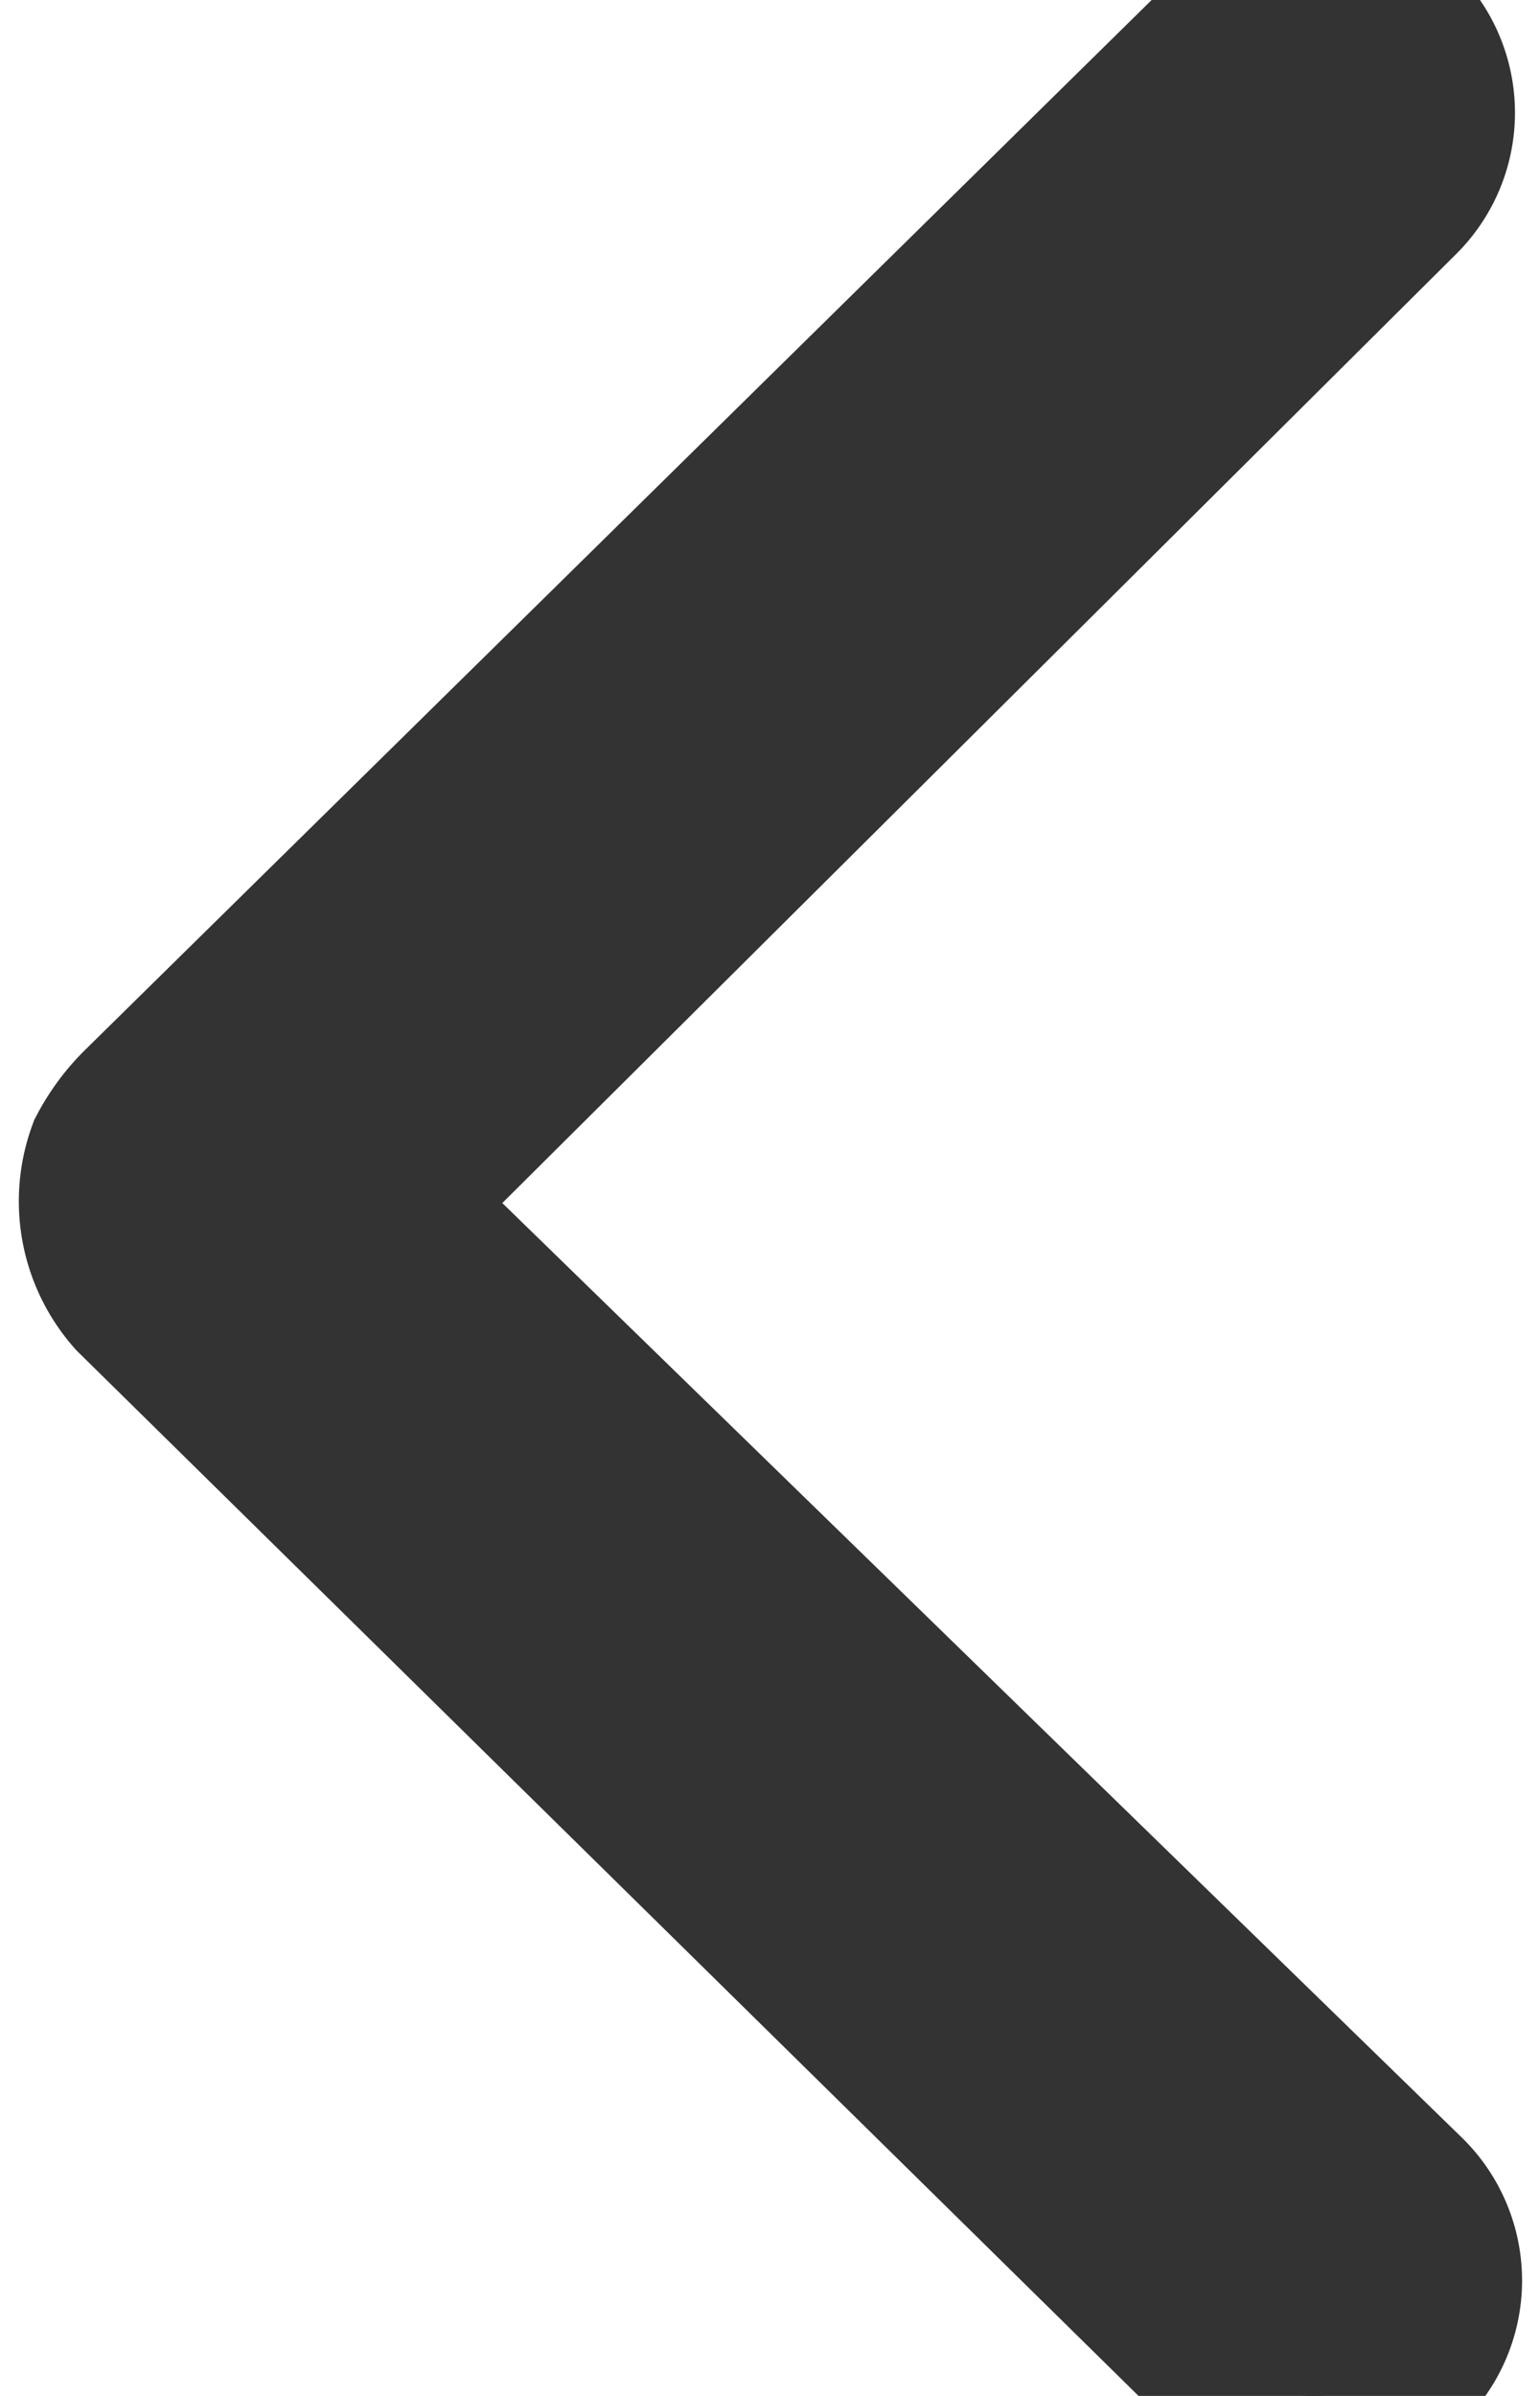 <svg xmlns="http://www.w3.org/2000/svg" width="9" height="14" viewBox="0 0 10 18">
  <path id="icon" d="M341.675,210.456l-7.681-7.48,7.631-7.591a.846.846,0,0,0,0-1.21h0a.813.813,0,0,0-1.229.083l-8.14,8.012a1.338,1.338,0,0,0-.257.341,1.015,1.015,0,0,0,.193,1.019l8.254,8.124a.983.983,0,0,0,1.234-.083A.85.85,0,0,0,341.675,210.456Z" transform="translate(-331.932 -193.933)" fill="#333" stroke="#333" stroke-width="1.3" />
</svg>
